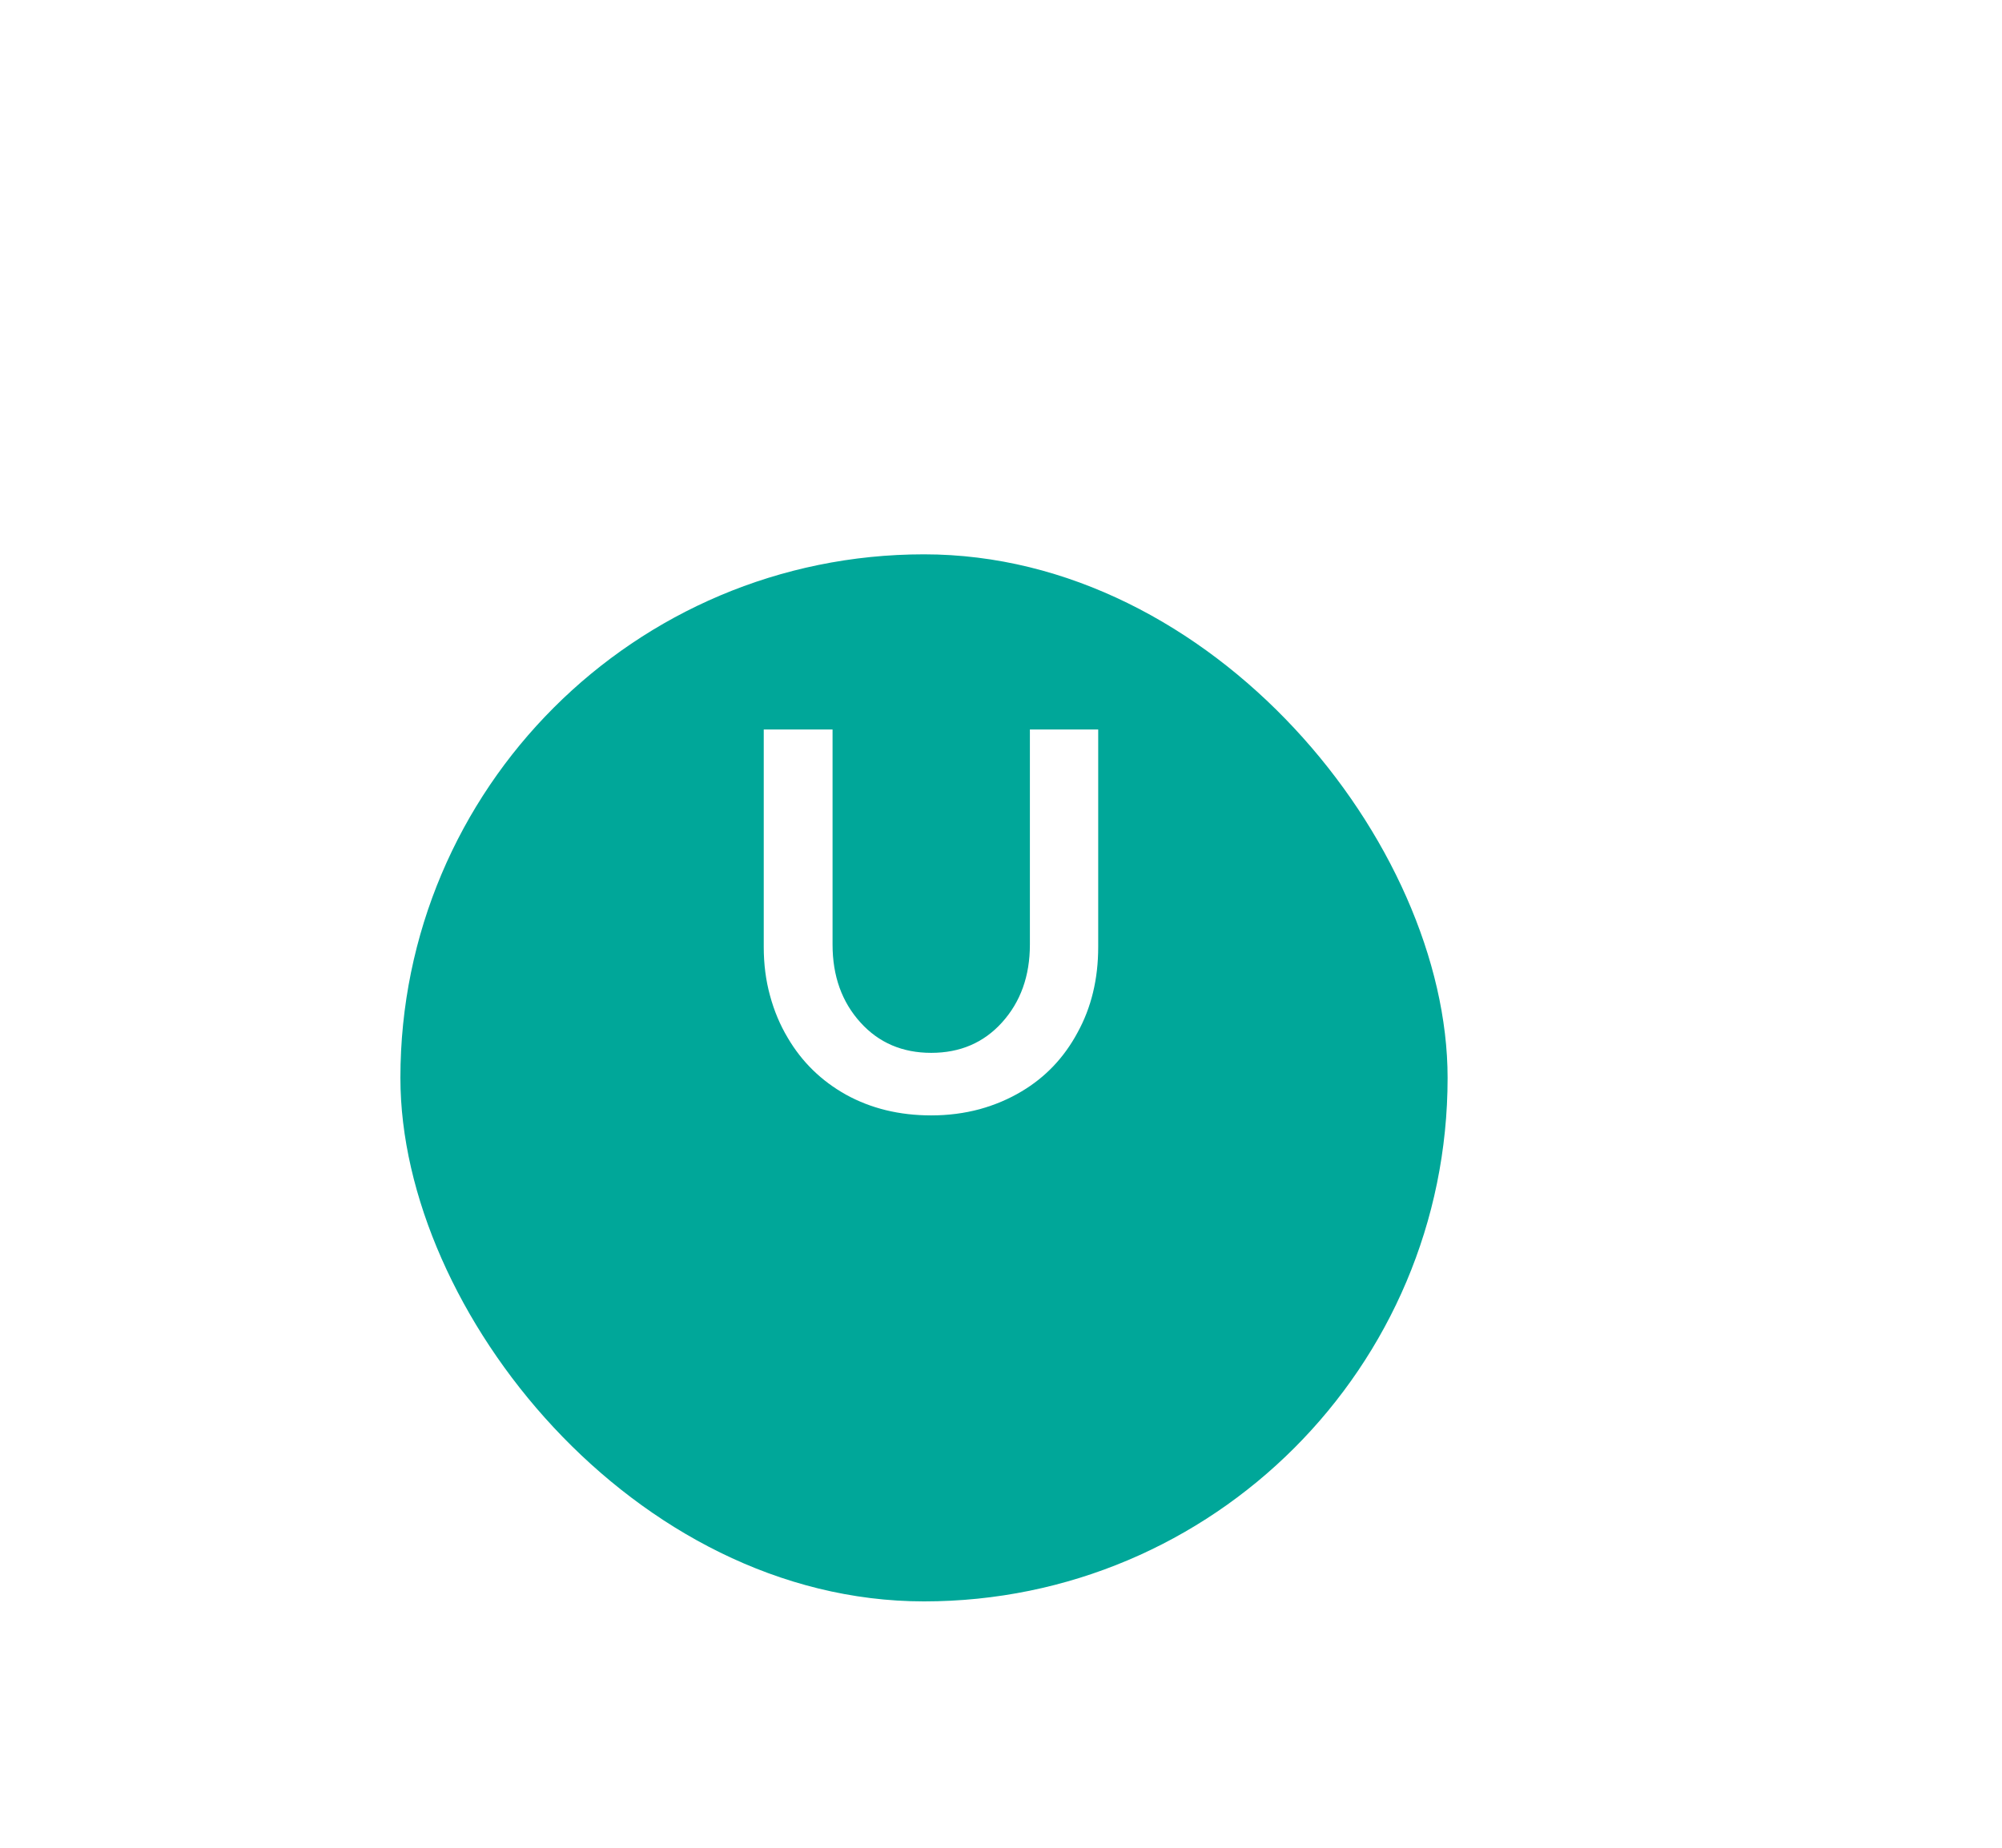 <svg width="65" height="60" viewBox="0 0 65 60" fill="none" xmlns="http://www.w3.org/2000/svg">
  <g filter="url(#filter0_d_76_375)">
    <rect x="13" y="13" width="34" height="34" rx="17" fill="#00A799"/>
  </g>
  <path d="M30.234 36.219C29.203 36.219 28.281 35.995 27.469 35.547C26.667 35.099 26.037 34.484 25.578 33.703C25.328 33.286 25.135 32.828 25 32.328C24.865 31.838 24.797 31.312 24.797 30.75C24.797 27.219 24.797 24.865 24.797 23.688C25.922 23.688 26.667 23.688 27.031 23.688C27.031 26.792 27.031 29.12 27.031 30.672C27.031 31.693 27.333 32.536 27.938 33.203C28.531 33.859 29.297 34.188 30.234 34.188C31.172 34.188 31.938 33.859 32.531 33.203C33.135 32.536 33.438 31.693 33.438 30.672C33.438 27.182 33.438 24.854 33.438 23.688C34.552 23.688 35.292 23.688 35.656 23.688C35.656 26.823 35.656 29.177 35.656 30.75C35.656 31.792 35.432 32.719 34.984 33.531C34.547 34.344 33.943 34.979 33.172 35.438C32.755 35.688 32.302 35.88 31.812 36.016C31.312 36.151 30.787 36.219 30.234 36.219Z" fill="white"/>
  <defs>
    <filter id="filter0_d_76_375" x="-5" y="0" width="70" height="70" filterUnits="userSpaceOnUse" color-interpolation-filters="sRGB">
      <feFlood flood-opacity="0" result="BackgroundImageFix"/>
      <feColorMatrix in="SourceAlpha" type="matrix" values="0 0 0 0 0 0 0 0 0 0 0 0 0 0 0 0 0 0 127 0" result="hardAlpha"/>
      <feOffset dy="5"/>
      <feGaussianBlur stdDeviation="9"/>
      <feColorMatrix type="matrix" values="0 0 0 0 0 0 0 0 0 0 0 0 0 0 0 0 0 0 0.2 0"/>
      <feBlend mode="normal" in2="BackgroundImageFix" result="effect1_dropShadow_76_375"/>
      <feBlend mode="normal" in="SourceGraphic" in2="effect1_dropShadow_76_375" result="shape"/>
    </filter>
  </defs>
</svg>
